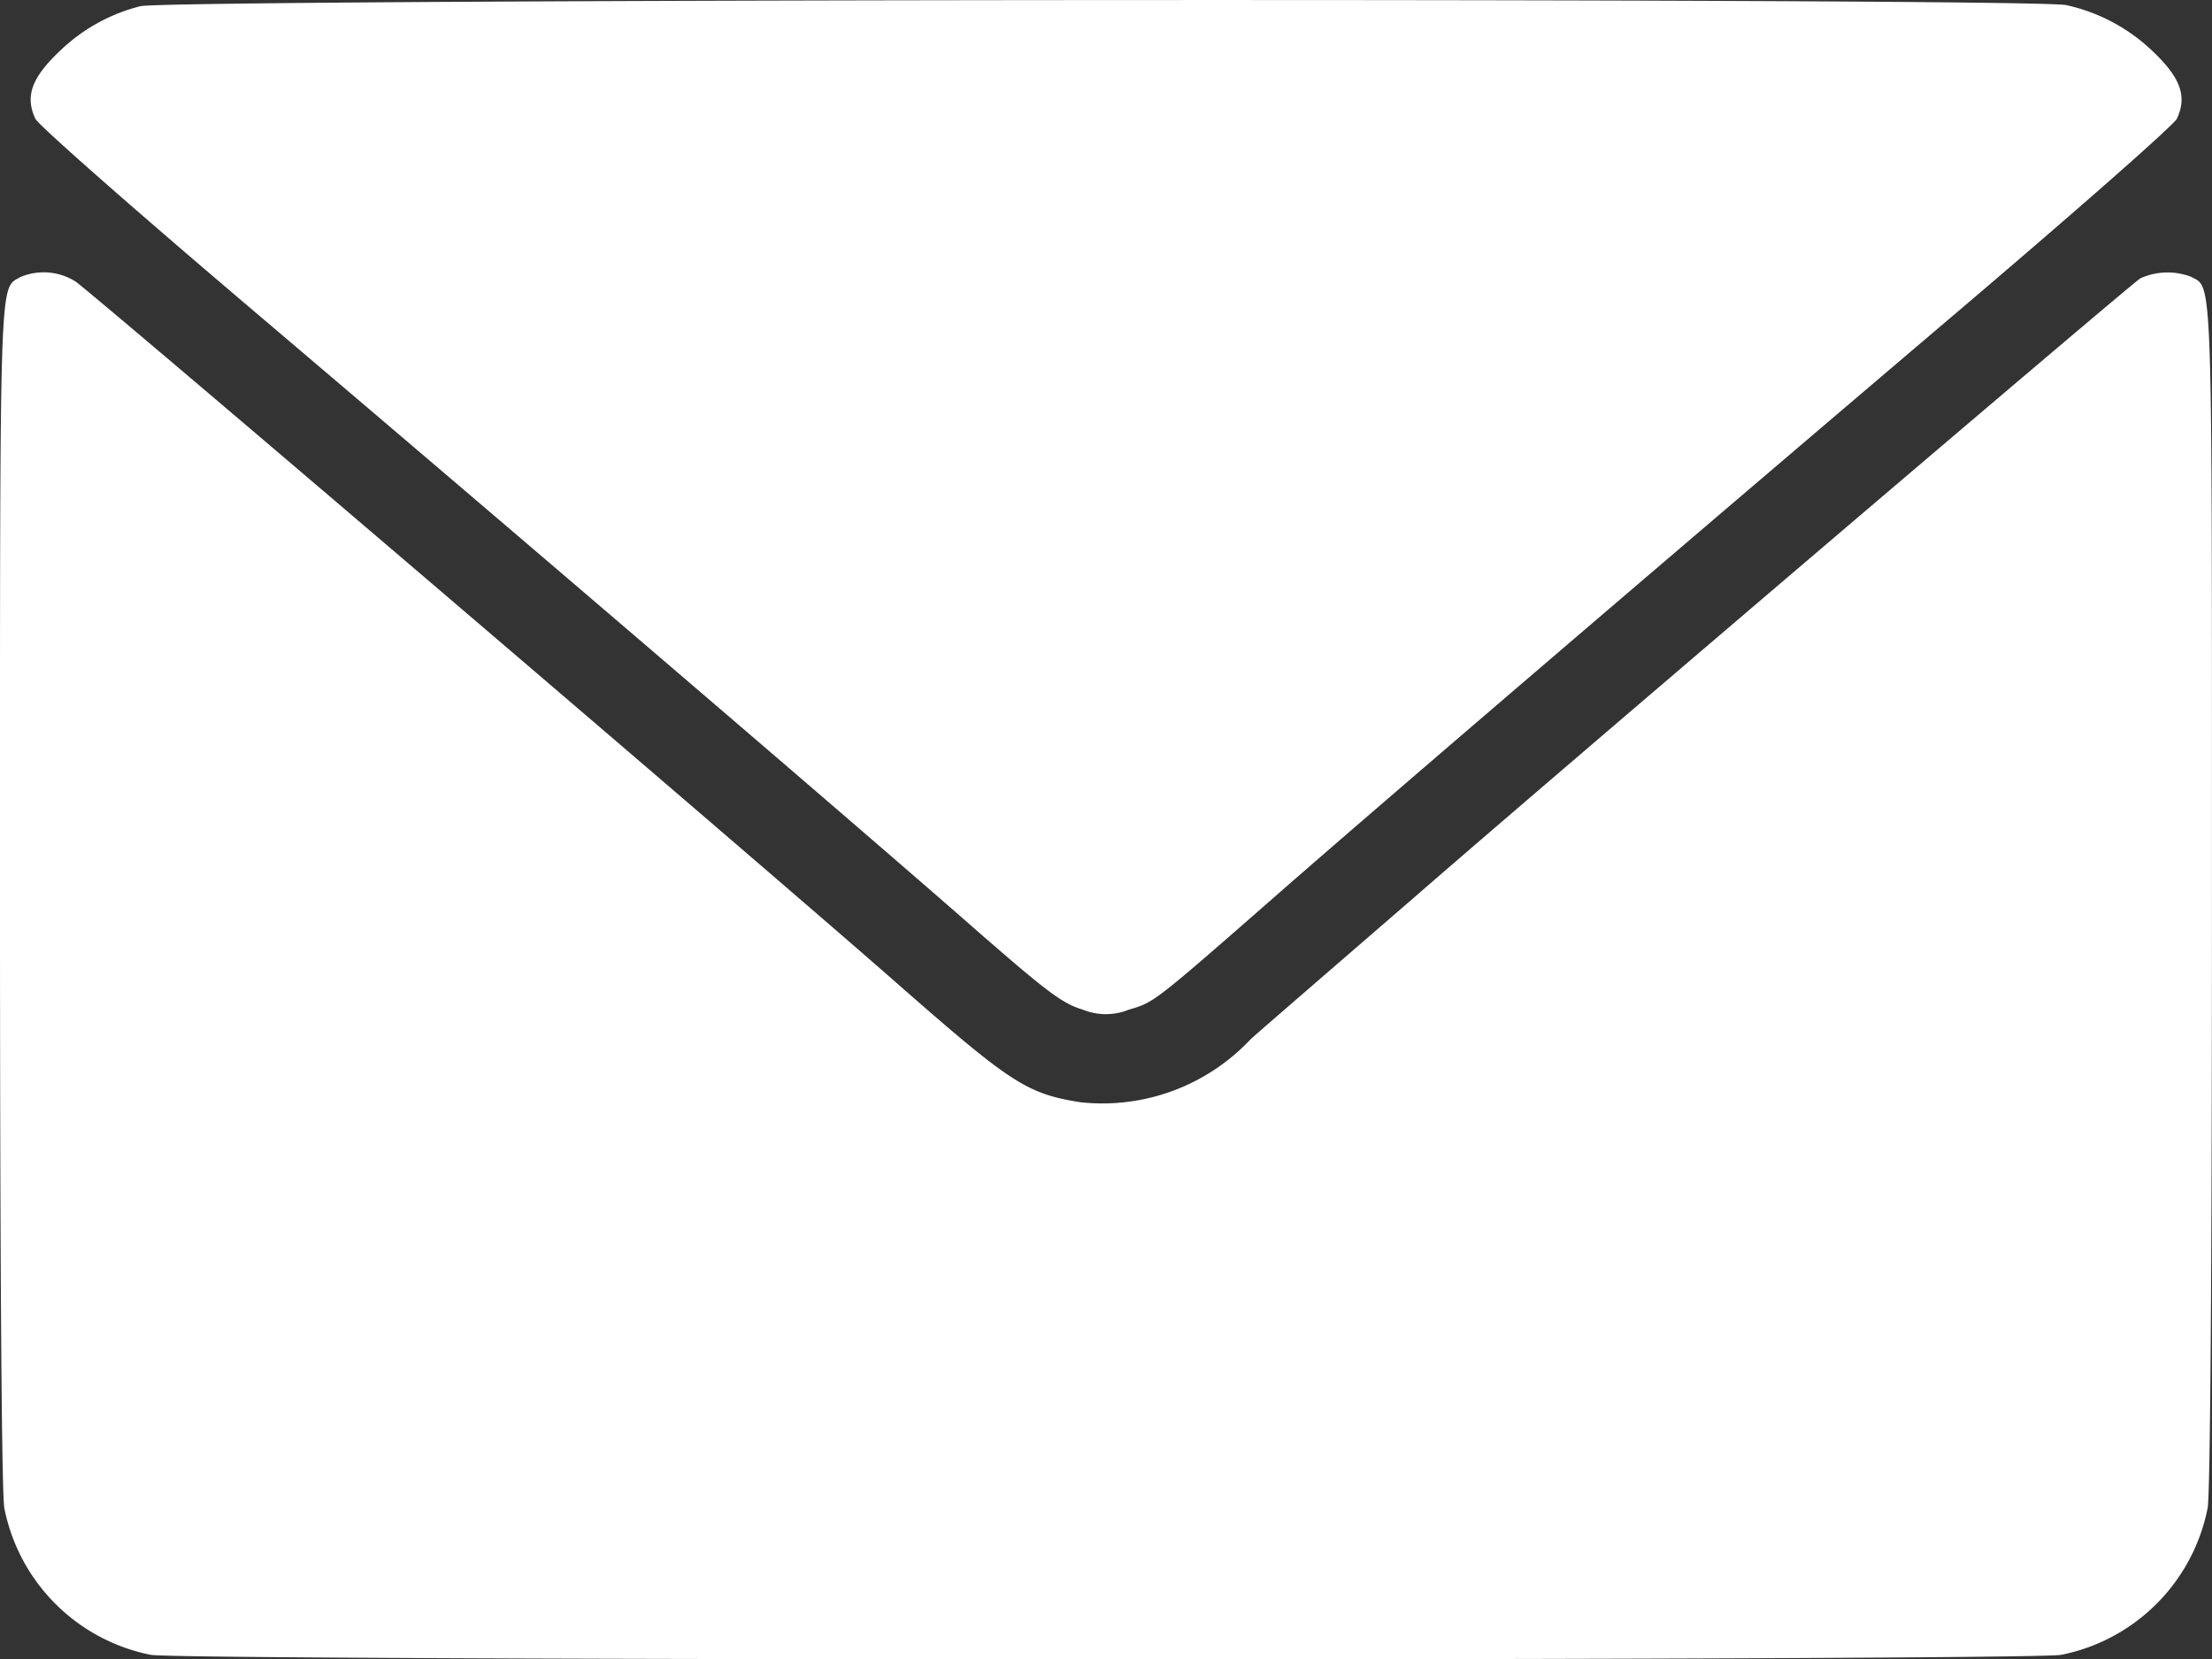 <svg xmlns="http://www.w3.org/2000/svg" width="46.323" height="34.75" viewBox="0 0 46.323 34.75">
  <rect x="0" y="0" width="46.323" height="34.75" fill="#333333" stroke="none"/>
  <g id="Group_167" data-name="Group 167" transform="translate(0 0)">
    <g id="Group_161" data-name="Group 161">
      <g id="Group_162" data-name="Group 162">
        <g id="Group_163" data-name="Group 163">
          <g id="Group_166" data-name="Group 166">
            <path id="Path_34" data-name="Path 34" d="M9.406-447.905a3.729,3.729,0,0,0-1.647.9c-.624.579-.778.977-.552,1.457.054.127,2.081,1.909,4.5,3.963,5.818,4.94,12.82,10.938,15.1,12.938,1.592,1.393,1.909,1.629,2.334,1.755a1.281,1.281,0,0,0,.968,0c.525-.154.507-.136,3.049-2.361,2.135-1.873,8.423-7.256,14.395-12.332,2.416-2.054,4.442-3.836,4.5-3.963.226-.479.072-.878-.552-1.457a3.781,3.781,0,0,0-1.764-.923C49.007-448.086,10.031-448.059,9.406-447.905Z" transform="translate(-6.466 448.035)" fill="#fff"/>
          </g>
        </g>
      </g>
    </g>
    <path id="Path_35" data-name="Path 35" d="M.424-384.923c-.443.262-.425-.28-.425,12.956,0,7.917.036,12.513.09,12.82a3.905,3.905,0,0,0,3.067,3.076c.67.127,39.338.127,40.008,0a3.905,3.905,0,0,0,3.067-3.076c.054-.308.09-4.9.09-12.82,0-13.3.018-12.712-.443-12.965a1.381,1.381,0,0,0-1.059.036c-.3.208-12.377,10.5-15.227,12.983-1.411,1.221-2.94,2.542-3.393,2.94a4.257,4.257,0,0,1-3.574,1.33c-1.131-.181-1.448-.389-3.9-2.542C15.9-372.664,2.451-384.154,1.591-384.824A1.25,1.25,0,0,0,.424-384.923Z" transform="translate(0.001 390.726)" fill="#fff"/>
  </g>
</svg>
